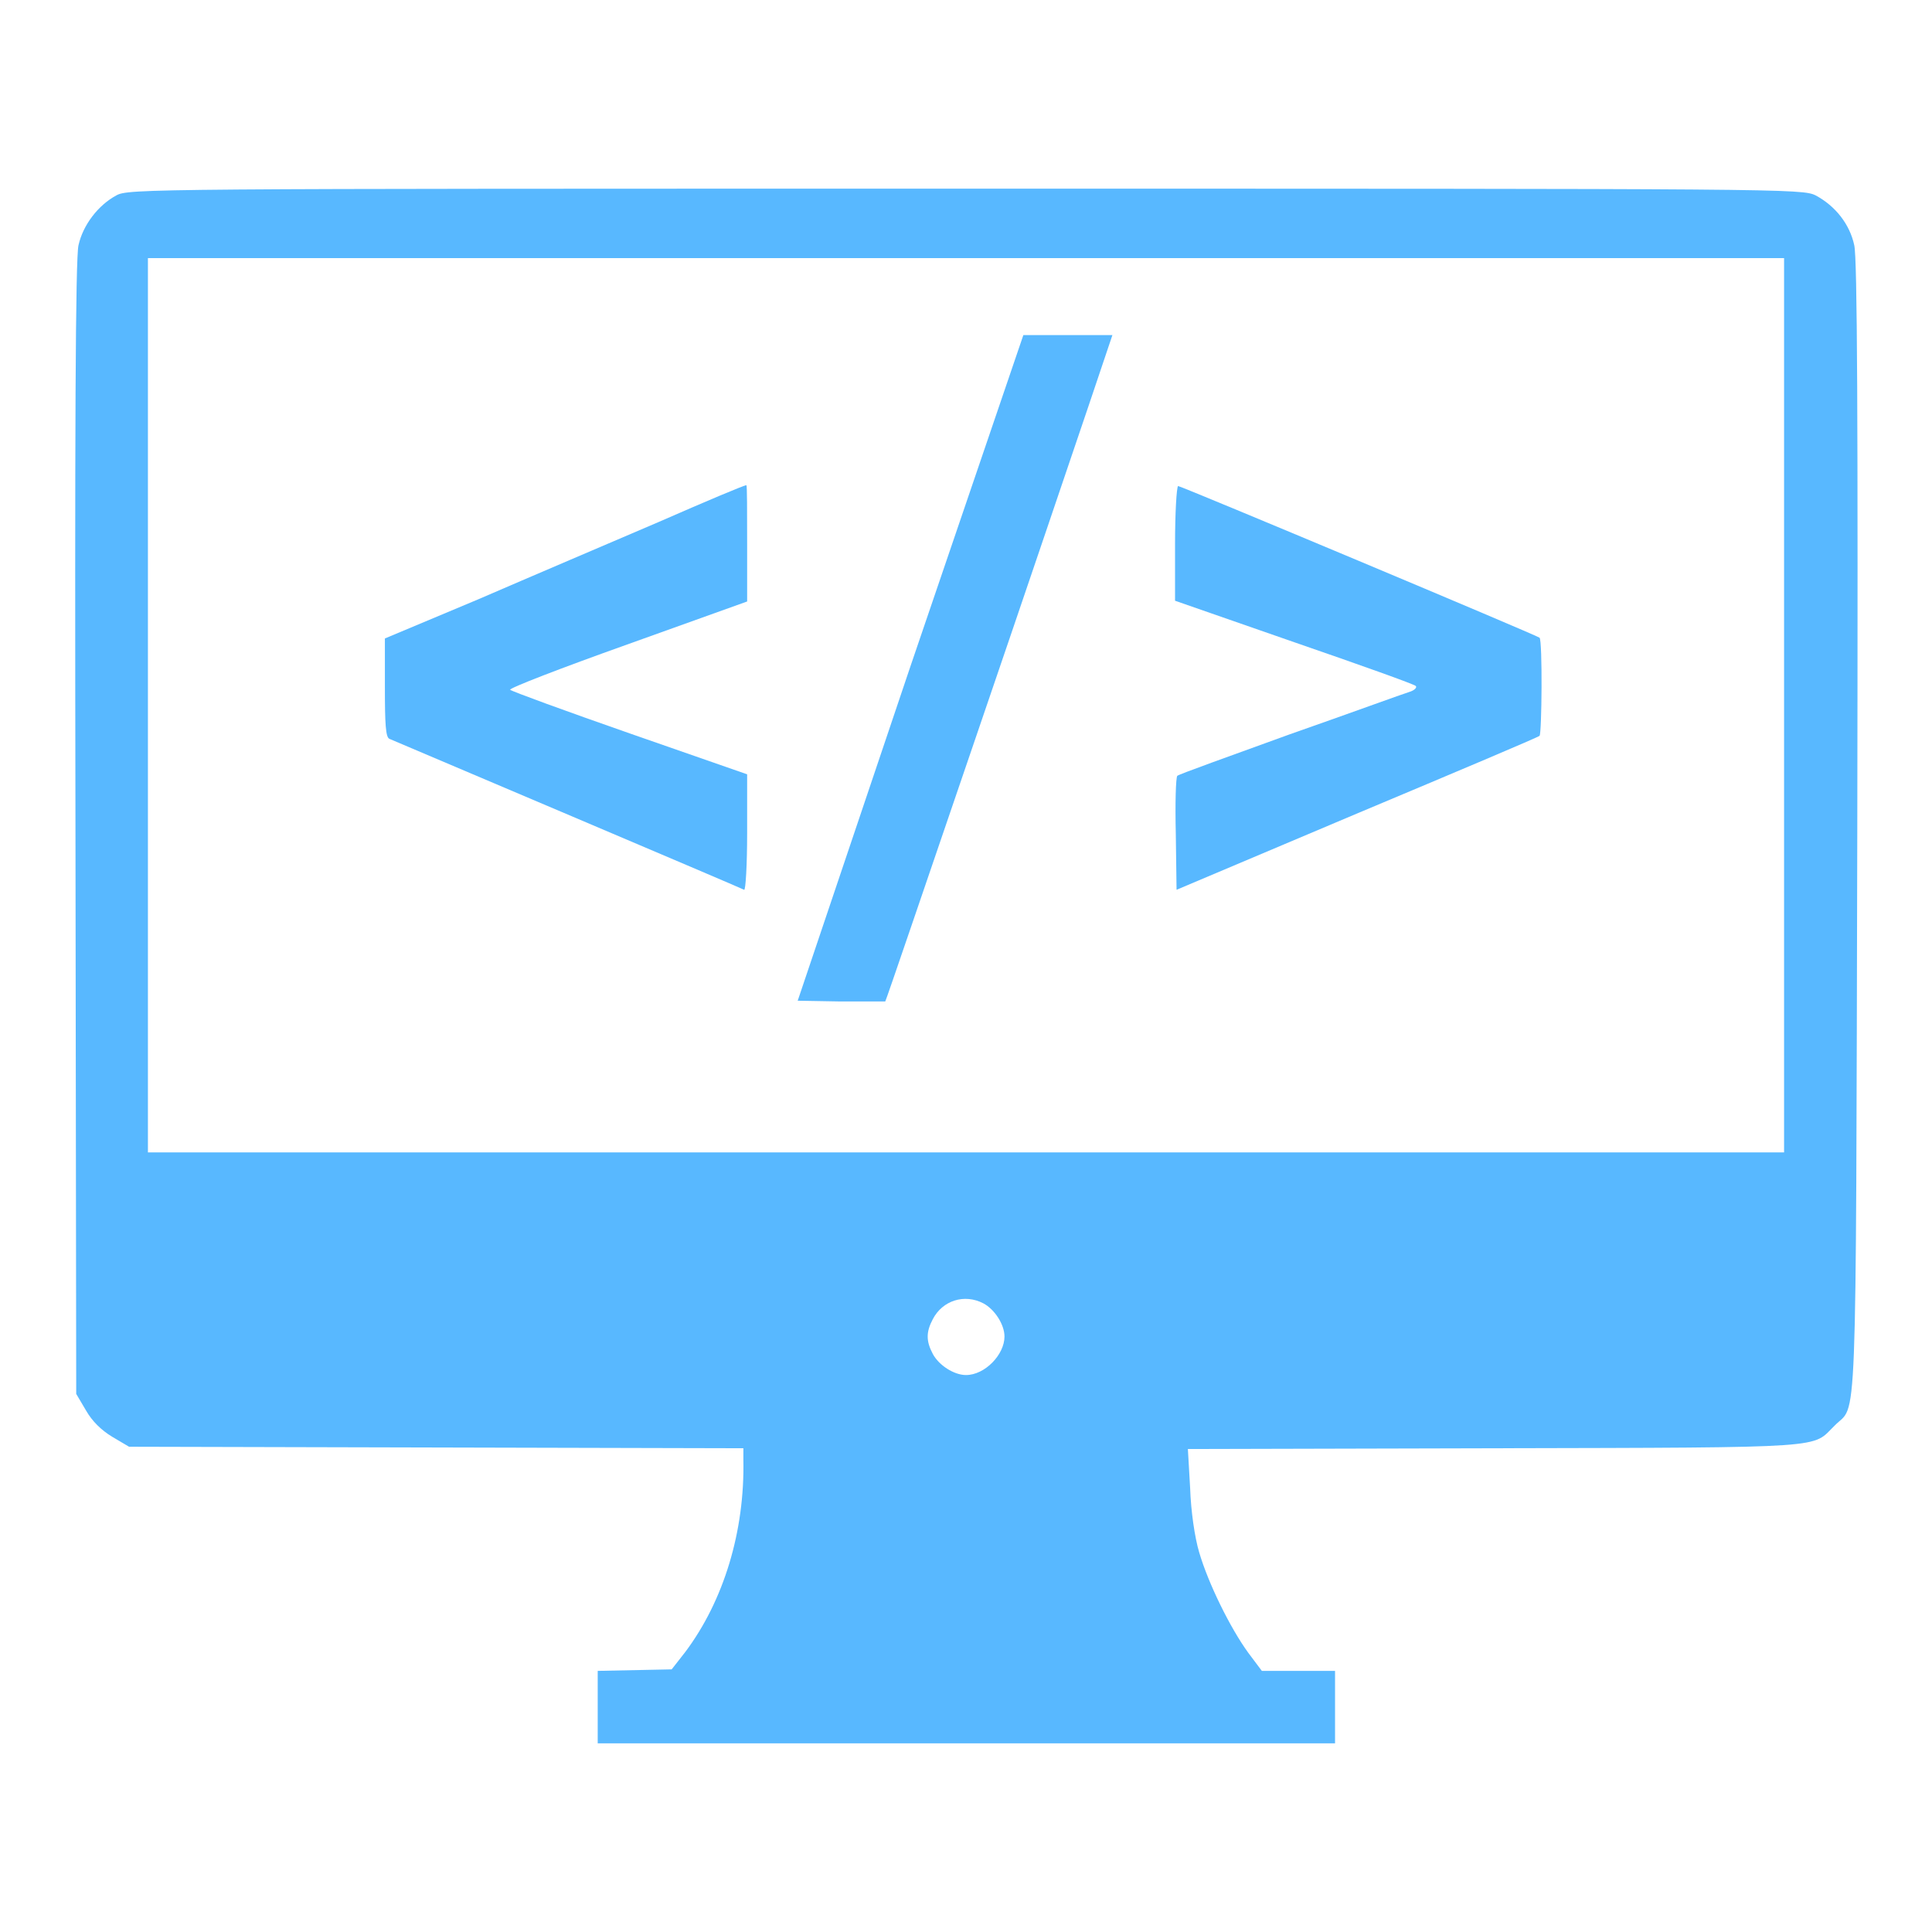 <!--?xml version="1.0" encoding="utf-8"?-->
<!-- Svg Vector Icons : http://www.onlinewebfonts.com/icon -->

<svg version="1.1" xmlns="http://www.w3.org/2000/svg" xmlns:xlink="http://www.w3.org/1999/xlink" x="0px" y="0px" viewBox="0 0 256 256" enable-background="new 0 0 256 256" xml:space="preserve">
<g><g><g><path fill="#58B8FF" data-title="Layer 0" xs="0" d="M15.4,25.9c-2.4,1.3-4.4,3.9-5,6.6C10,34.2,9.9,57.2,10,109.8l0.1,74.9l1.3,2.2c0.8,1.4,2,2.6,3.5,3.5l2.2,1.3l40.7,0.1l40.7,0.1l0,1.5c0.2,9.5-2.6,18.7-7.7,25.5l-1.8,2.3l-4.9,0.1l-4.9,0.1v4.8v4.8H128h48.9v-4.8v-4.8H172h-4.8l-1.8-2.4c-2.4-3.3-5.3-9.2-6.5-13.3c-0.6-2-1.1-5.5-1.2-8.5l-0.3-5.2l40.8-0.1c44.9-0.1,41.8,0,44.9-3c3-3.1,2.8,3.7,3-79c0.1-55,0-75.6-0.4-77.4c-0.6-2.8-2.5-5.2-5.1-6.6c-1.8-0.9-3.8-0.9-112.6-0.9C19.3,25,17,25,15.4,25.9z M236.4,93.4v59.3H128H19.6V93.4V34.2H128h108.4V93.4z M130.3,172.7c1.5,0.8,2.8,2.8,2.8,4.4c0,2.4-2.6,5.1-5.1,5.1c-1.6,0-3.6-1.3-4.4-2.8c-0.9-1.7-0.9-2.9,0-4.6C124.9,172.3,127.8,171.4,130.3,172.7z"/><path fill="#58B8FF" data-title="Layer 1" xs="1" d="M120.6,88.4l-14.9,44.2l5.7,0.1c3.1,0,5.8,0,5.9,0c0.1-0.1,5.4-15.7,11.9-34.7c6.5-19,13.2-38.8,15-44.1l3.2-9.5h-5.9h-5.9L120.6,88.4z"/><path fill="#58B8FF" data-title="Layer 2" xs="2" d="M87.2,69.2c-6.3,2.7-17.1,7.3-23.8,10.2L51,84.6v6.5c0,4.8,0.1,6.6,0.6,6.8c2.1,0.9,46.7,19.8,47,20c0.2,0.1,0.4-3.3,0.4-7.5v-7.8l-15.5-5.4c-8.6-3-15.7-5.6-15.9-5.8s6.8-2.9,15.5-6l15.9-5.7v-7.7c0-4.2,0-7.7-0.1-7.7C98.8,64.2,93.6,66.4,87.2,69.2z"/><path fill="#58B8FF" data-title="Layer 3" xs="3" d="M155.7,72.1v7.5l15.8,5.5c8.7,3,16,5.6,16.1,5.8c0.2,0.2-0.2,0.6-0.9,0.8c-0.7,0.2-7.8,2.8-15.8,5.6c-8,2.9-14.7,5.3-14.9,5.5c-0.2,0.2-0.3,3.7-0.2,7.7l0.1,7.4l23.9-10.1c13.1-5.5,24-10.1,24.2-10.3c0.3-0.3,0.4-12.6,0-13c-0.3-0.3-47.5-20.1-47.9-20.1C155.9,64.6,155.7,68,155.7,72.1z"/></g></g></g>
</svg>